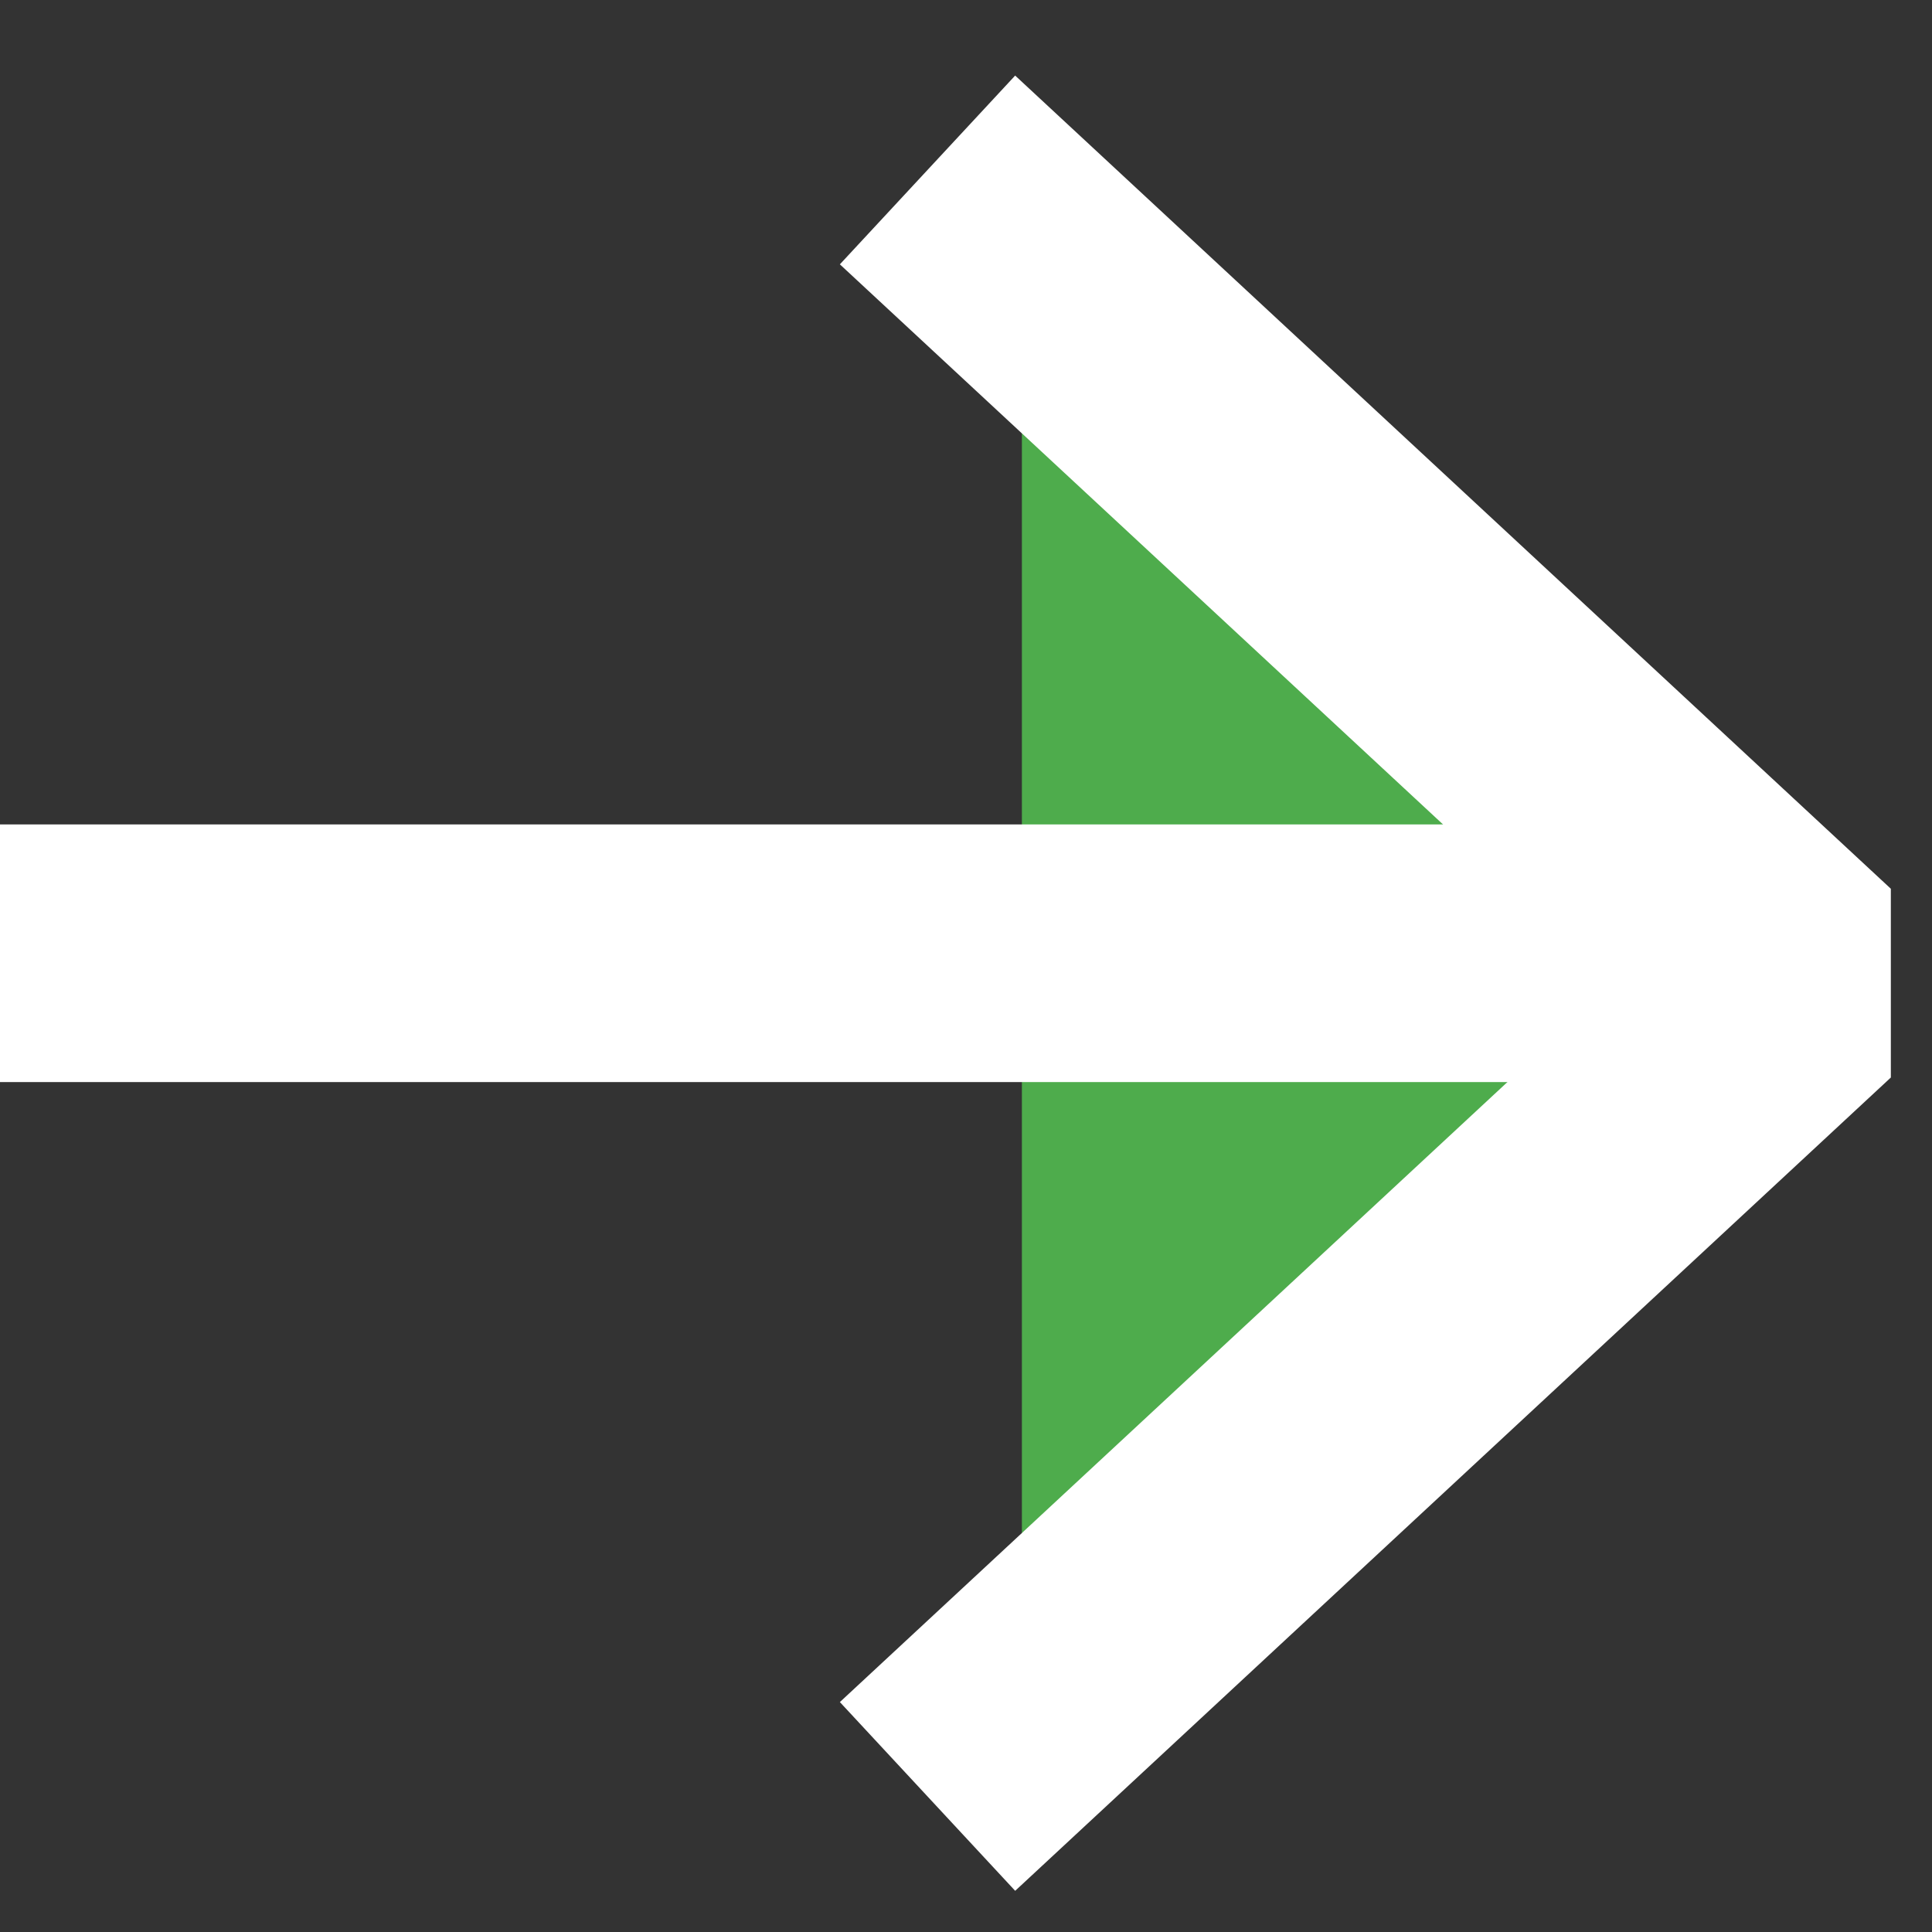 <svg width="15" height="15" viewBox="0 0 15 15" fill="none" xmlns="http://www.w3.org/2000/svg">
<rect x="0" y="0" width="15" height="15" fill="#333333" stroke="none"/>
<path fill-rule="evenodd" clip-rule="evenodd" d="M7.934 2L14 7.633L7.934 13.267" fill="#4EAC4C"/>
<path d="M7.934 2L14 7.633L7.934 13.267" stroke="white" stroke-width="2" stroke-linecap="square" stroke-linejoin="bevel"/>
<path fill-rule="evenodd" clip-rule="evenodd" d="M1 7.401H13.133H1Z" fill="#4EAC4C"/>
<path d="M1 7.401H13.133" stroke="white" stroke-width="2" stroke-linecap="square" stroke-linejoin="bevel"/>
</svg>

